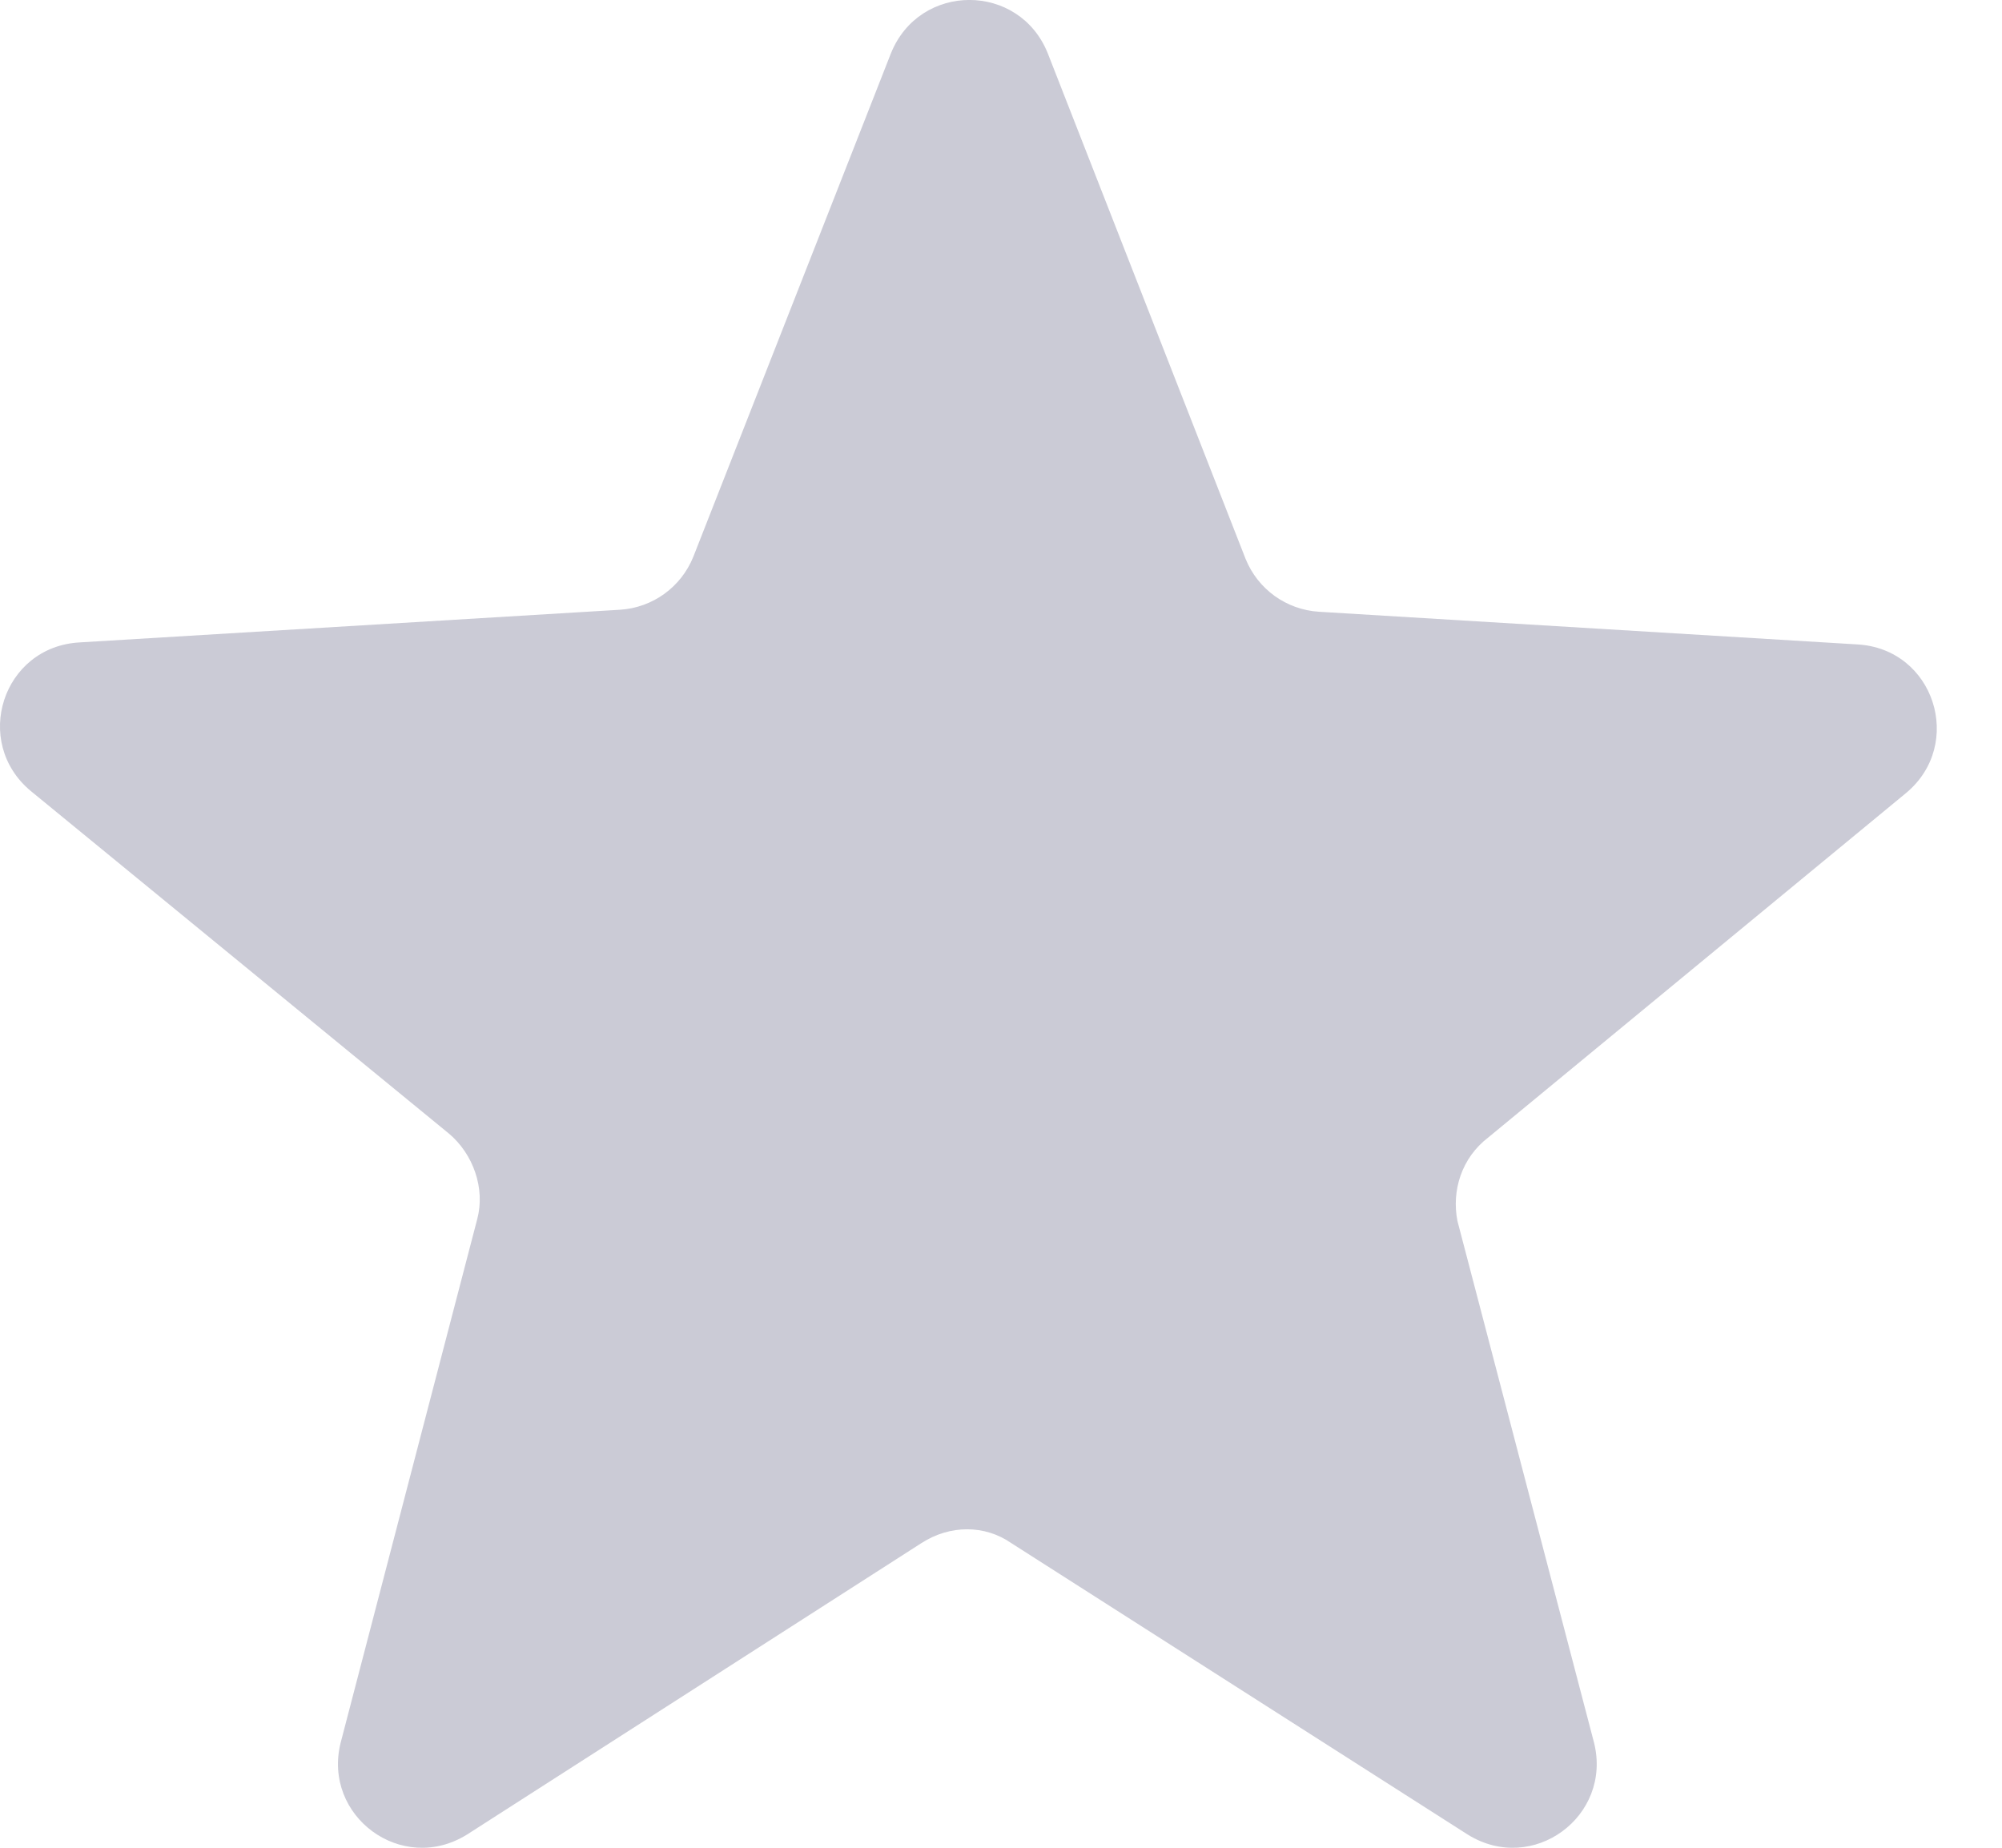 <svg width='13' height='12' viewBox='0 0 13 12' fill='none' xmlns='http://www.w3.org/2000/svg'><path d='M9.663 7.388L12.376 5.151C12.759 4.834 12.561 4.212 12.059 4.185L8.565 3.973C8.353 3.96 8.168 3.827 8.088 3.629L6.804 0.347C6.619 -0.116 5.971 -0.116 5.785 0.347L4.502 3.616C4.422 3.814 4.237 3.947 4.025 3.96L0.518 4.172C0.016 4.199 -0.183 4.82 0.201 5.138L2.914 7.361C3.073 7.494 3.152 7.718 3.099 7.917L2.212 11.318C2.093 11.795 2.609 12.178 3.033 11.914L5.984 10.021C6.169 9.902 6.394 9.902 6.566 10.021L9.53 11.914C9.954 12.178 10.47 11.795 10.351 11.318L9.464 7.93C9.425 7.732 9.491 7.52 9.663 7.388L9.663 7.388Z' fill='#CBCBD6'/></svg>
